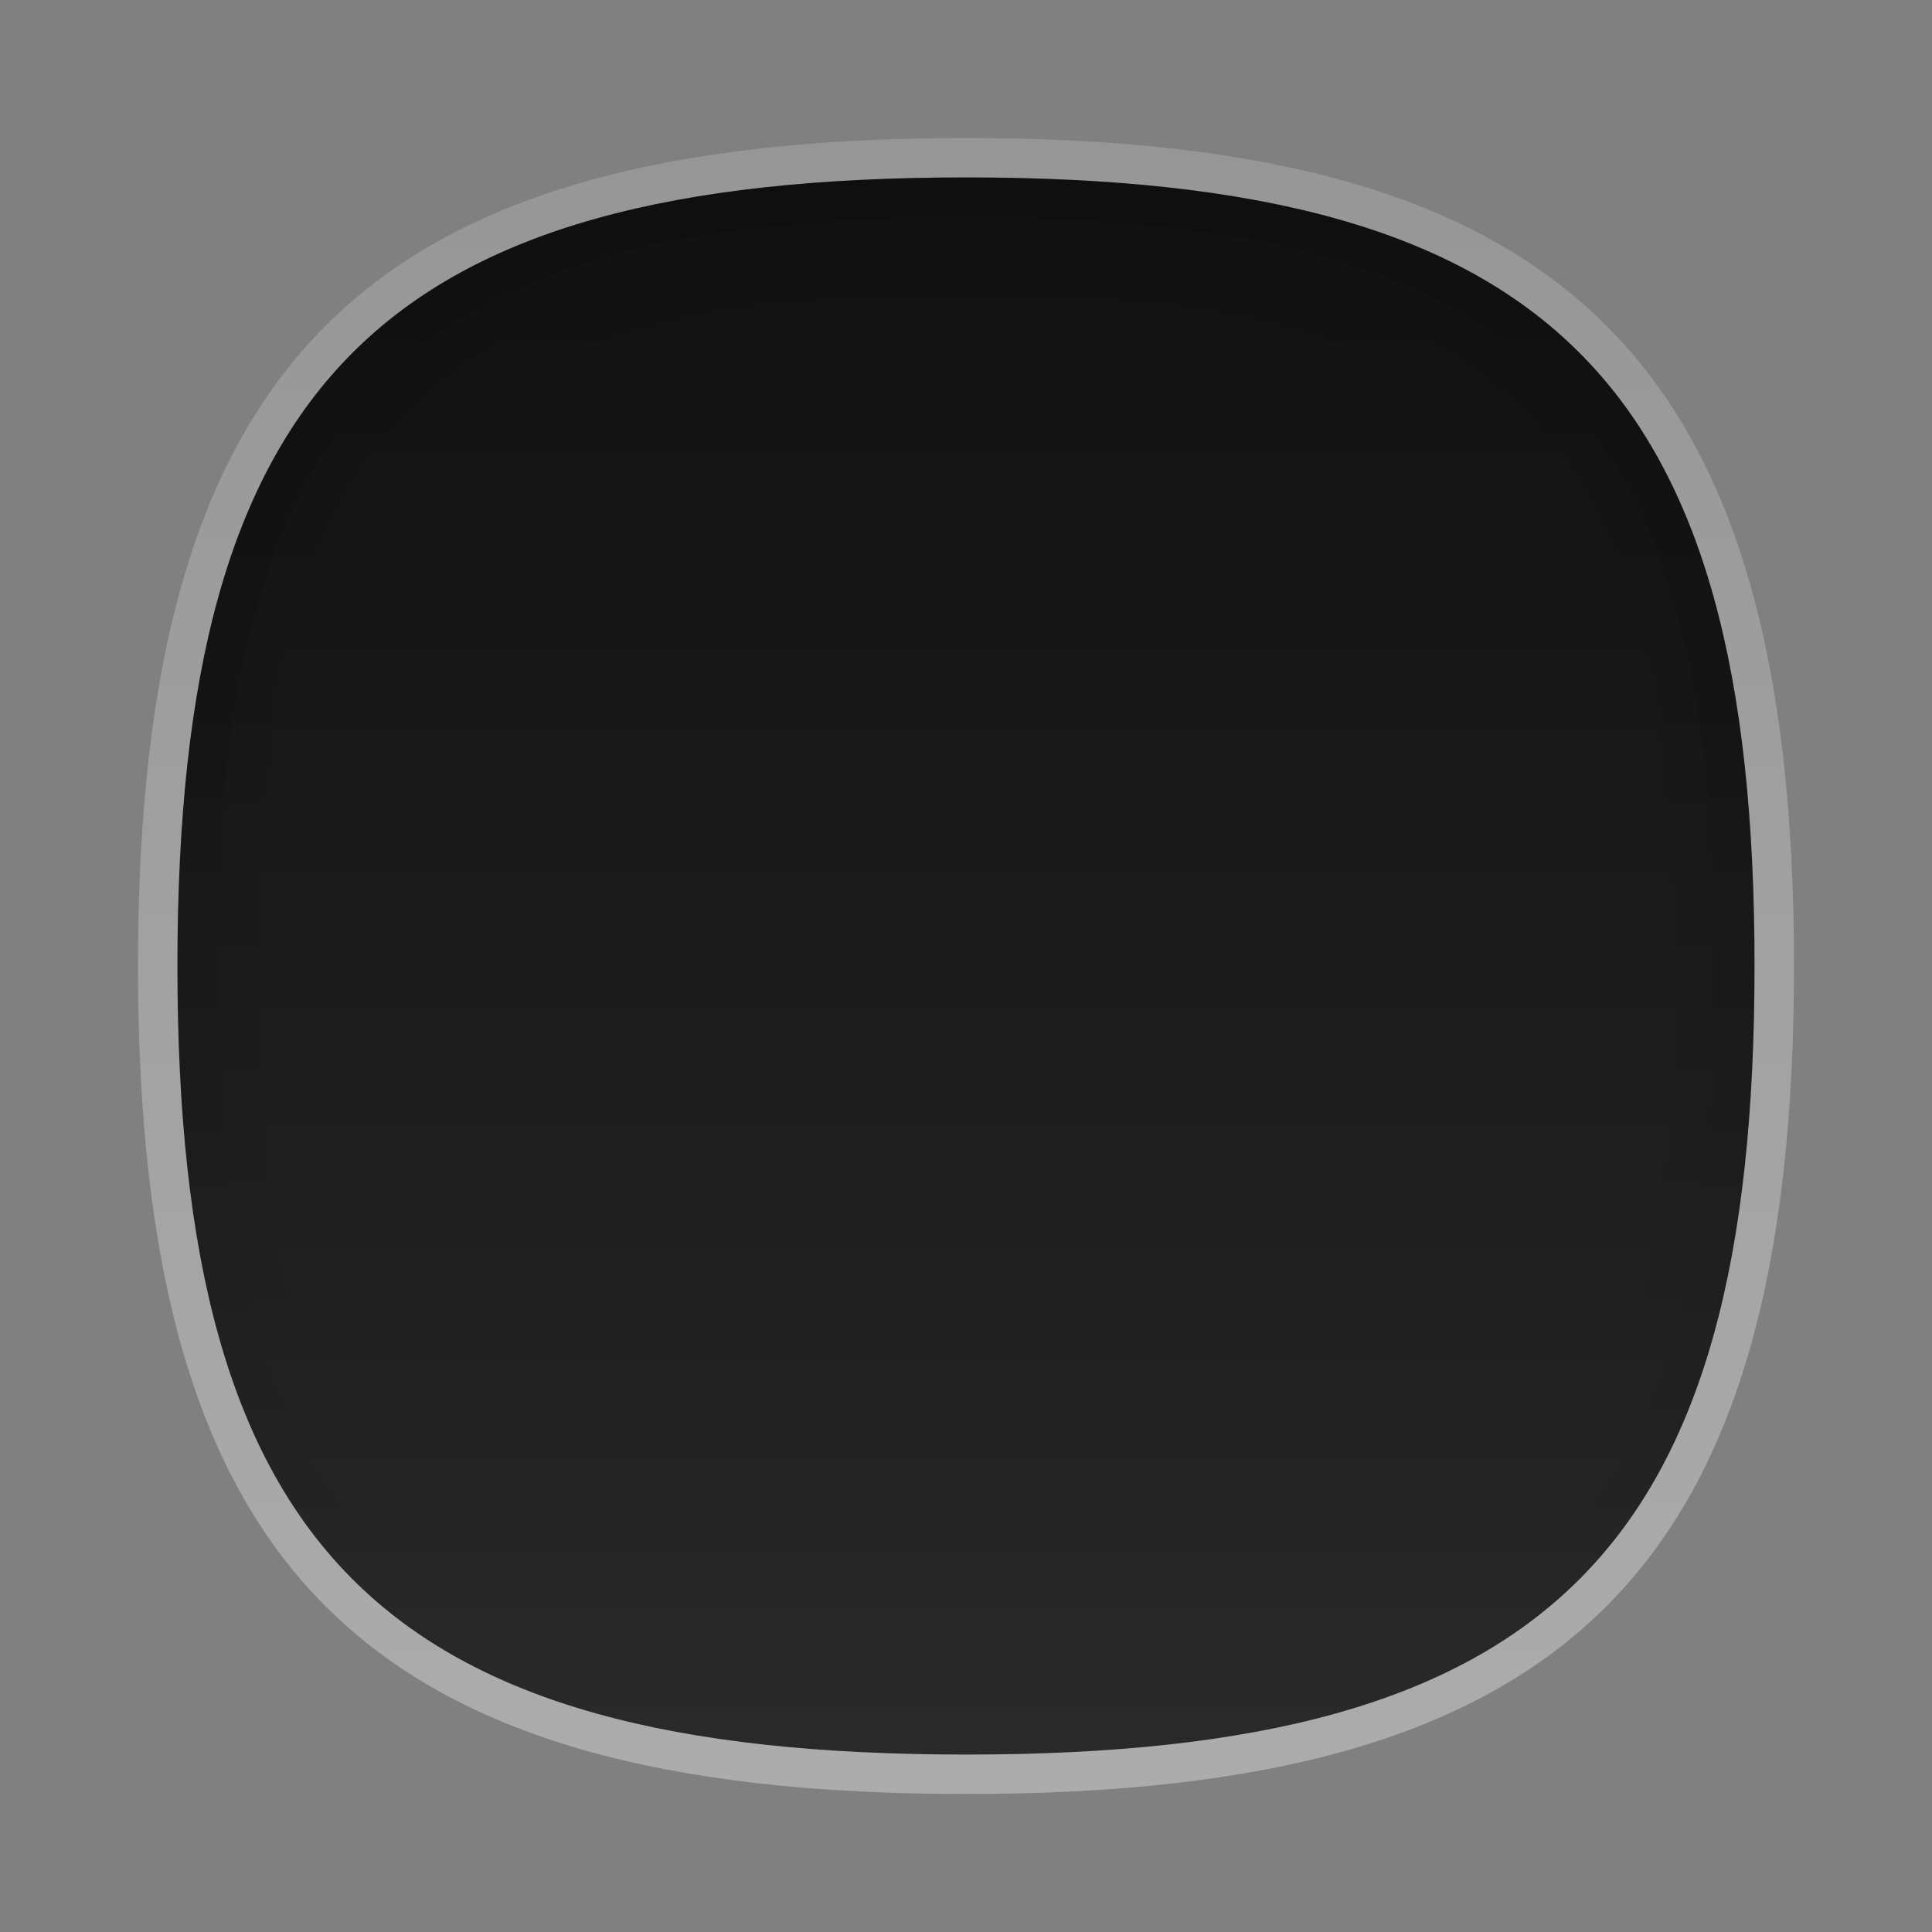<?xml version="1.0" encoding="UTF-8"?>
<!DOCTYPE svg PUBLIC "-//W3C//DTD SVG 1.1 Tiny//EN" "http://www.w3.org/Graphics/SVG/1.1/DTD/svg11-tiny.dtd">
<svg baseProfile="tiny" height="42px" version="1.1" viewBox="0 0 42 42" width="42px" x="0px" xmlns="http://www.w3.org/2000/svg" xmlns:xlink="http://www.w3.org/1999/xlink" y="0px">
<rect x="0" y="0" width="42" height="42" fill="#808080" stroke="none"/>
<path d="M21,3.857L21,3.857C8.302,3.857,3.857,8.301,3.857,21c0,12.701,4.445,17.143,17.143,17.143l0,0  c12.698,0,17.142-4.441,17.142-17.143C38.143,8.301,33.698,3.857,21,3.857z" fill-opacity="0.9" stroke-opacity="0.9"/>
<linearGradient gradientUnits="userSpaceOnUse" id="SVGID_1_" x1="21" x2="21" y1="38.143" y2="3.276">
<stop offset="0" style="stop-color:#CCCCCC"/>
<stop offset="0.029" style="stop-color:#C5C5C5"/>
<stop offset="0.269" style="stop-color:#919191"/>
<stop offset="0.494" style="stop-color:#696969"/>
<stop offset="0.698" style="stop-color:#4B4B4B"/>
<stop offset="0.873" style="stop-color:#393939"/>
<stop offset="1" style="stop-color:#333333"/>
</linearGradient>
<path d="M21,3.857L21,3.857C8.302,3.857,3.857,8.301,3.857,21  c0,12.701,4.445,17.143,17.143,17.143l0,0c12.698,0,17.142-4.441,17.142-17.143C38.143,8.301,33.698,3.857,21,3.857z" fill="url(#SVGID_1_)" fill-opacity="0.15" stroke-opacity="0.15"/>
<linearGradient gradientUnits="userSpaceOnUse" id="SVGID_2_" x1="21" x2="21" y1="39" y2="3.001">
<stop offset="0" style="stop-color:#FFFFFF"/>
<stop offset="1" style="stop-color:#FFFFFF;stop-opacity:0.5"/>
</linearGradient>
<path d="M21,3.857c12.698,0,17.142,4.443,17.142,17.143c0,12.701-4.444,17.143-17.142,17.143  l0,0C8.302,38.143,3.857,33.701,3.857,21C3.857,8.301,8.302,3.857,21,3.857L21,3.857 M21,3L21,3C7.878,3,3,7.879,3,21  c0,13.122,4.878,18,18,18l0,0c13.122,0,18-4.878,18-18C39,7.879,34.122,3,21,3L21,3z" fill="url(#SVGID_2_)" fill-opacity="0.35" stroke-opacity="0.35"/>
<path d="M21,3.857C8.302,3.857,3.857,8.301,3.857,21c0,12.701,4.445,17.143,17.143,17.143  c12.698,0,17.142-4.441,17.142-17.143C38.143,8.301,33.698,3.857,21,3.857z M21,37.285C8.824,37.285,4.714,33.176,4.714,21  S8.824,4.715,21,4.715c12.177,0,16.286,4.109,16.286,16.285S33.178,37.285,21,37.285z" fill="url(#SVGID_3_)" fill-opacity="0.1" stroke-opacity="0.1"/>
<path d="M21,3.857C8.302,3.857,3.857,8.301,3.857,21c0,12.701,4.445,17.143,17.143,17.143  c12.698,0,17.142-4.441,17.142-17.143C38.143,8.301,33.698,3.857,21,3.857z M21,36.428C9.322,36.428,5.572,32.68,5.572,21  S9.322,5.571,21,5.571c11.68,0,15.428,3.749,15.428,15.429S32.681,36.428,21,36.428z" fill="url(#SVGID_3_)" fill-opacity="0.05" stroke-opacity="0.05"/>
<linearGradient gradientUnits="userSpaceOnUse" id="SVGID_5_" x1="21" x2="21" y1="4.5" y2="37.286">
<stop offset="0" style="stop-color:#000000"/>
<stop offset="1" style="stop-color:#000000;stop-opacity:0"/>
</linearGradient>
<path d="M21,3.857C8.302,3.857,3.857,8.301,3.857,21c0,12.701,4.445,17.143,17.143,17.143  c12.698,0,17.142-4.441,17.142-17.143C38.143,8.301,33.698,3.857,21,3.857z M21,35.571C9.834,35.571,6.429,32.166,6.429,21  S9.834,6.429,21,6.429c11.167,0,14.572,3.405,14.572,14.571S32.168,35.571,21,35.571z" fill="url(#SVGID_5_)" fill-opacity="0.03" stroke-opacity="0.03"/>
<rect fill="none" height="42" width="42"/>
<defs>
<linearGradient gradientUnits="userSpaceOnUse" id="SVGID_3_" x1="21" x2="21" y1="4.5" y2="37.286">
<stop offset="0" style="stop-color:#000000"/>
<stop offset="1" style="stop-color:#000000;stop-opacity:0"/>
</linearGradient>
</defs>
</svg>
